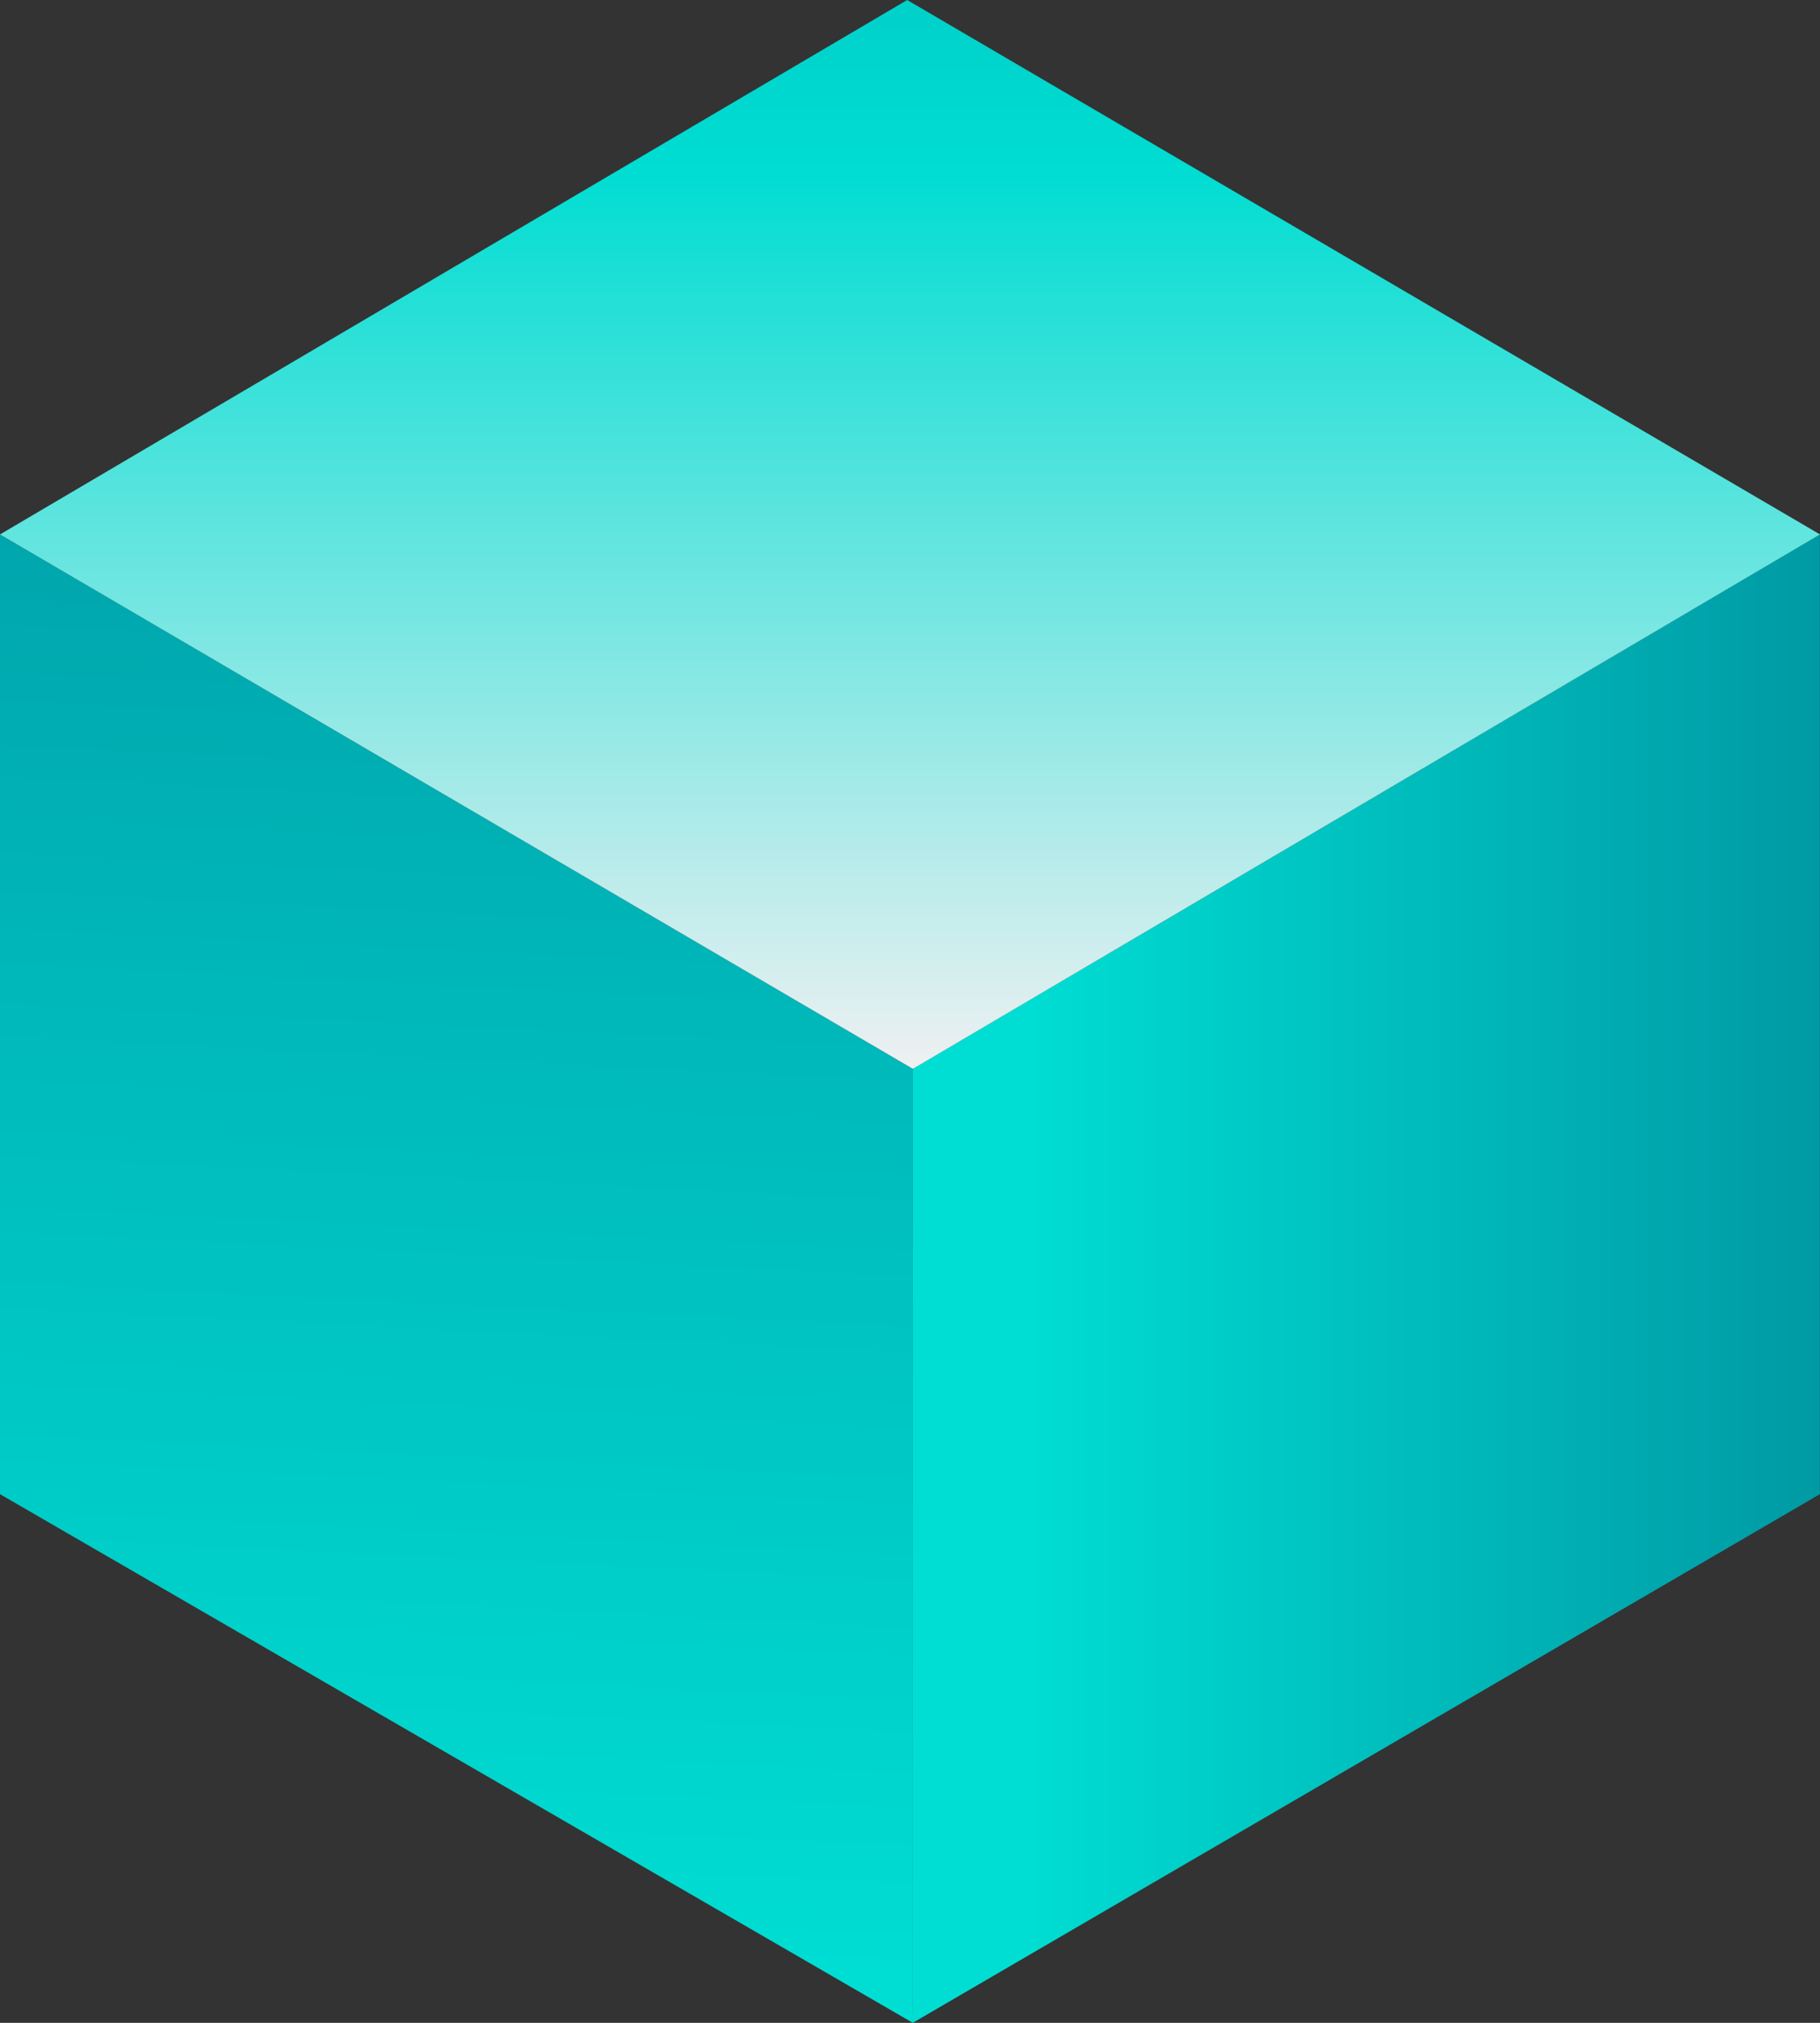 <svg width="18" height="20" viewBox="0 0 18 20" fill="none" xmlns="http://www.w3.org/2000/svg">
<rect x="0" y="0" width="18" height="20" fill="#333333" stroke="none"/>
<path d="M17.999 5.284V14.773L9.027 20V10.568L17.999 5.284Z" fill="url(#paint0_linear)"/>
<path d="M9.028 10.568V20L0 14.773V5.284L9.028 10.568Z" fill="url(#paint1_linear)"/>
<path d="M18 5.284L9.028 10.568L0 5.284L8.972 0L18 5.284Z" fill="url(#paint2_linear)"/>
<defs>
<linearGradient id="paint0_linear" x1="10.088" y1="12.656" x2="19.726" y2="12.656" gradientUnits="userSpaceOnUse">
<stop stop-color="#00DED3"/>
<stop offset="1" stop-color="#008B9A"/>
</linearGradient>
<linearGradient id="paint1_linear" x1="4.04" y1="22.519" x2="6.082" y2="-19.559" gradientUnits="userSpaceOnUse">
<stop stop-color="#00EADC"/>
<stop offset="0.564" stop-color="#008B9A"/>
</linearGradient>
<linearGradient id="paint2_linear" x1="9.003" y1="10.594" x2="9.003" y2="-9.359" gradientUnits="userSpaceOnUse">
<stop stop-color="#EFF0F2"/>
<stop offset="0.447" stop-color="#00DDD2"/>
<stop offset="1" stop-color="#008B9A"/>
</linearGradient>
</defs>
</svg>
